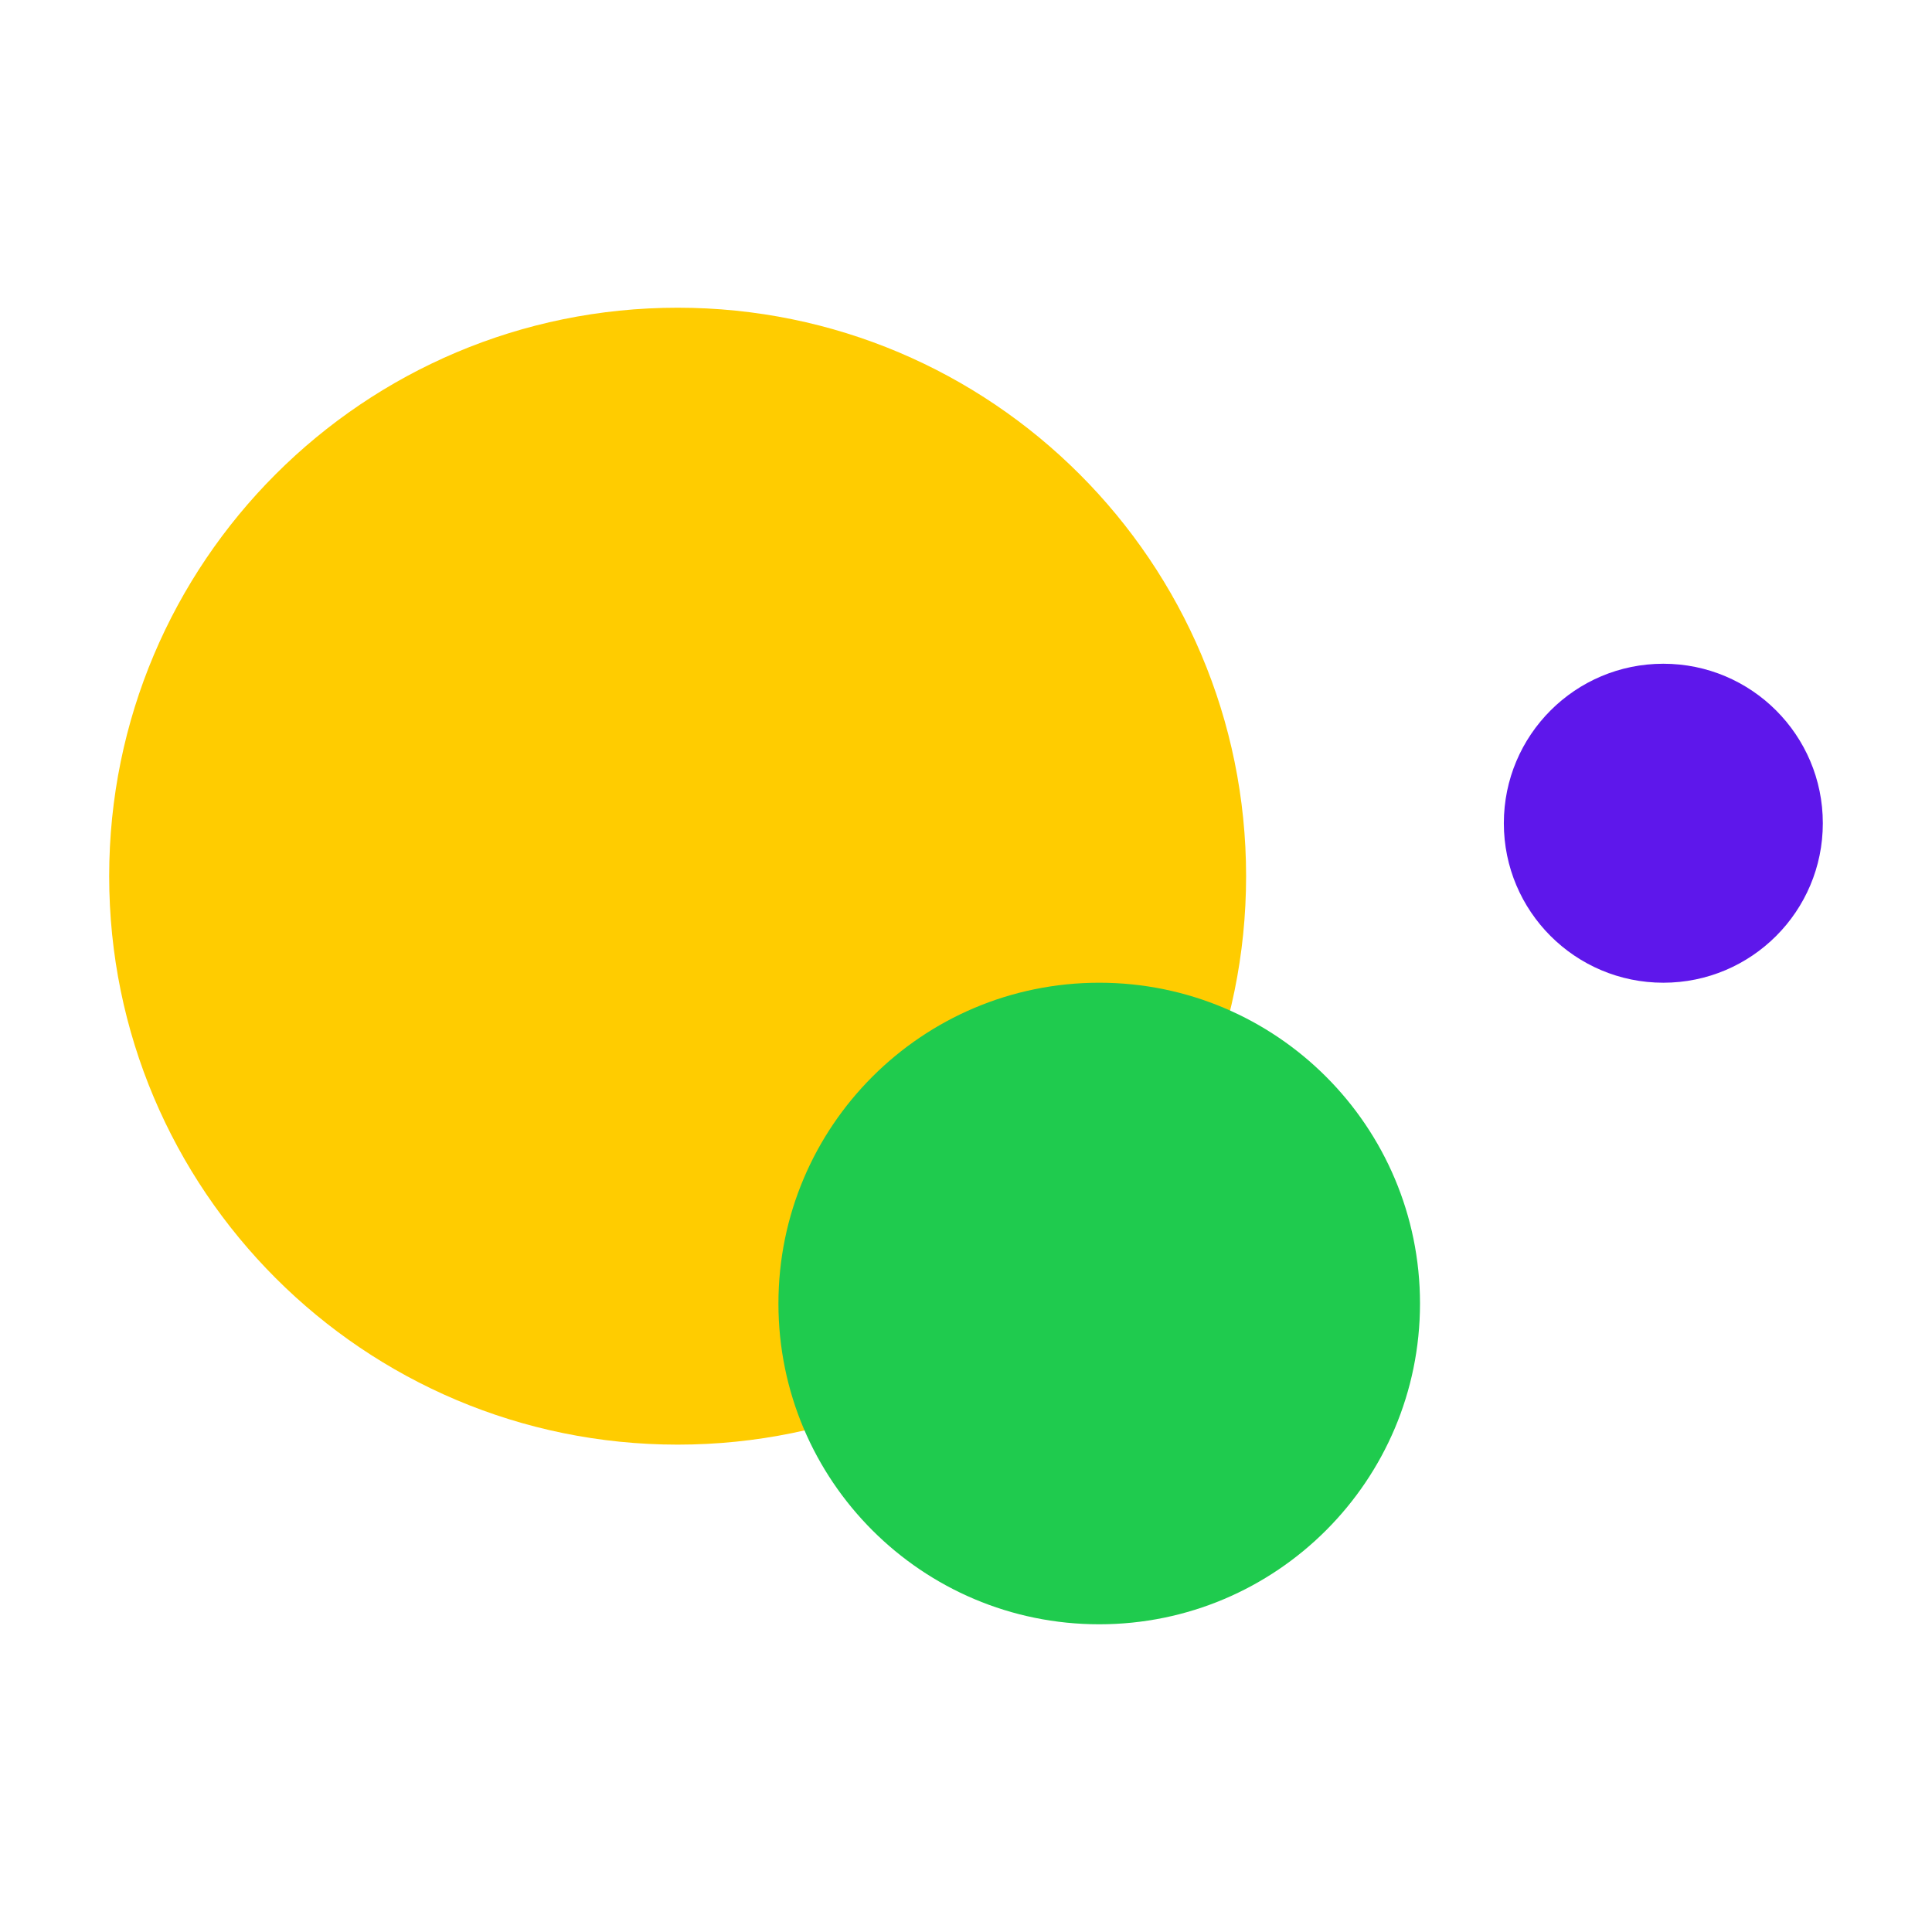<svg xmlns="http://www.w3.org/2000/svg" xmlns:xlink="http://www.w3.org/1999/xlink" width="500" zoomAndPan="magnify" viewBox="0 0 375 375" height="500" preserveAspectRatio="xMidYMid meet" version="1.0"><defs><clipPath id="2282c4126a"><path d="M 21.191 59.727 L 241.867 59.727 L 241.867 280.402 L 21.191 280.402 Z M 21.191 59.727 " clip-rule="nonzero"/></clipPath><clipPath id="9bb318bfea"><path d="M 131.527 59.727 C 70.59 59.727 21.191 109.125 21.191 170.066 C 21.191 231.004 70.59 280.402 131.527 280.402 C 192.469 280.402 241.867 231.004 241.867 170.066 C 241.867 109.125 192.469 59.727 131.527 59.727 Z M 131.527 59.727 " clip-rule="nonzero"/></clipPath><clipPath id="47f5acd7ec"><path d="M 151.094 190.746 L 275.621 190.746 L 275.621 315.273 L 151.094 315.273 Z M 151.094 190.746 " clip-rule="nonzero"/></clipPath><clipPath id="2cb771f5db"><path d="M 213.359 190.746 C 178.973 190.746 151.094 218.625 151.094 253.012 C 151.094 287.398 178.973 315.273 213.359 315.273 C 247.746 315.273 275.621 287.398 275.621 253.012 C 275.621 218.625 247.746 190.746 213.359 190.746 Z M 213.359 190.746 " clip-rule="nonzero"/></clipPath><clipPath id="0c7352d11f"><path d="M 291.895 128.832 L 353.809 128.832 L 353.809 190.746 L 291.895 190.746 Z M 291.895 128.832 " clip-rule="nonzero"/></clipPath><clipPath id="32c90edda2"><path d="M 322.852 128.832 C 305.754 128.832 291.895 142.691 291.895 159.789 C 291.895 176.887 305.754 190.746 322.852 190.746 C 339.949 190.746 353.809 176.887 353.809 159.789 C 353.809 142.691 339.949 128.832 322.852 128.832 Z M 322.852 128.832 " clip-rule="nonzero"/></clipPath></defs><g clip-path="url(#2282c4126a)"><g clip-path="url(#9bb318bfea)"><path fill="#ffcc00" d="M 21.191 59.727 L 241.867 59.727 L 241.867 280.402 L 21.191 280.402 Z M 21.191 59.727 " fill-opacity="1" fill-rule="nonzero"/></g></g><g clip-path="url(#47f5acd7ec)"><g clip-path="url(#2cb771f5db)"><path fill="#1fcb4e" d="M 151.094 190.746 L 275.621 190.746 L 275.621 315.273 L 151.094 315.273 Z M 151.094 190.746 " fill-opacity="1" fill-rule="nonzero"/></g></g><g clip-path="url(#0c7352d11f)"><g clip-path="url(#32c90edda2)"><path fill="#5e17eb" d="M 291.895 128.832 L 353.809 128.832 L 353.809 190.746 L 291.895 190.746 Z M 291.895 128.832 " fill-opacity="1" fill-rule="nonzero"/></g></g></svg>